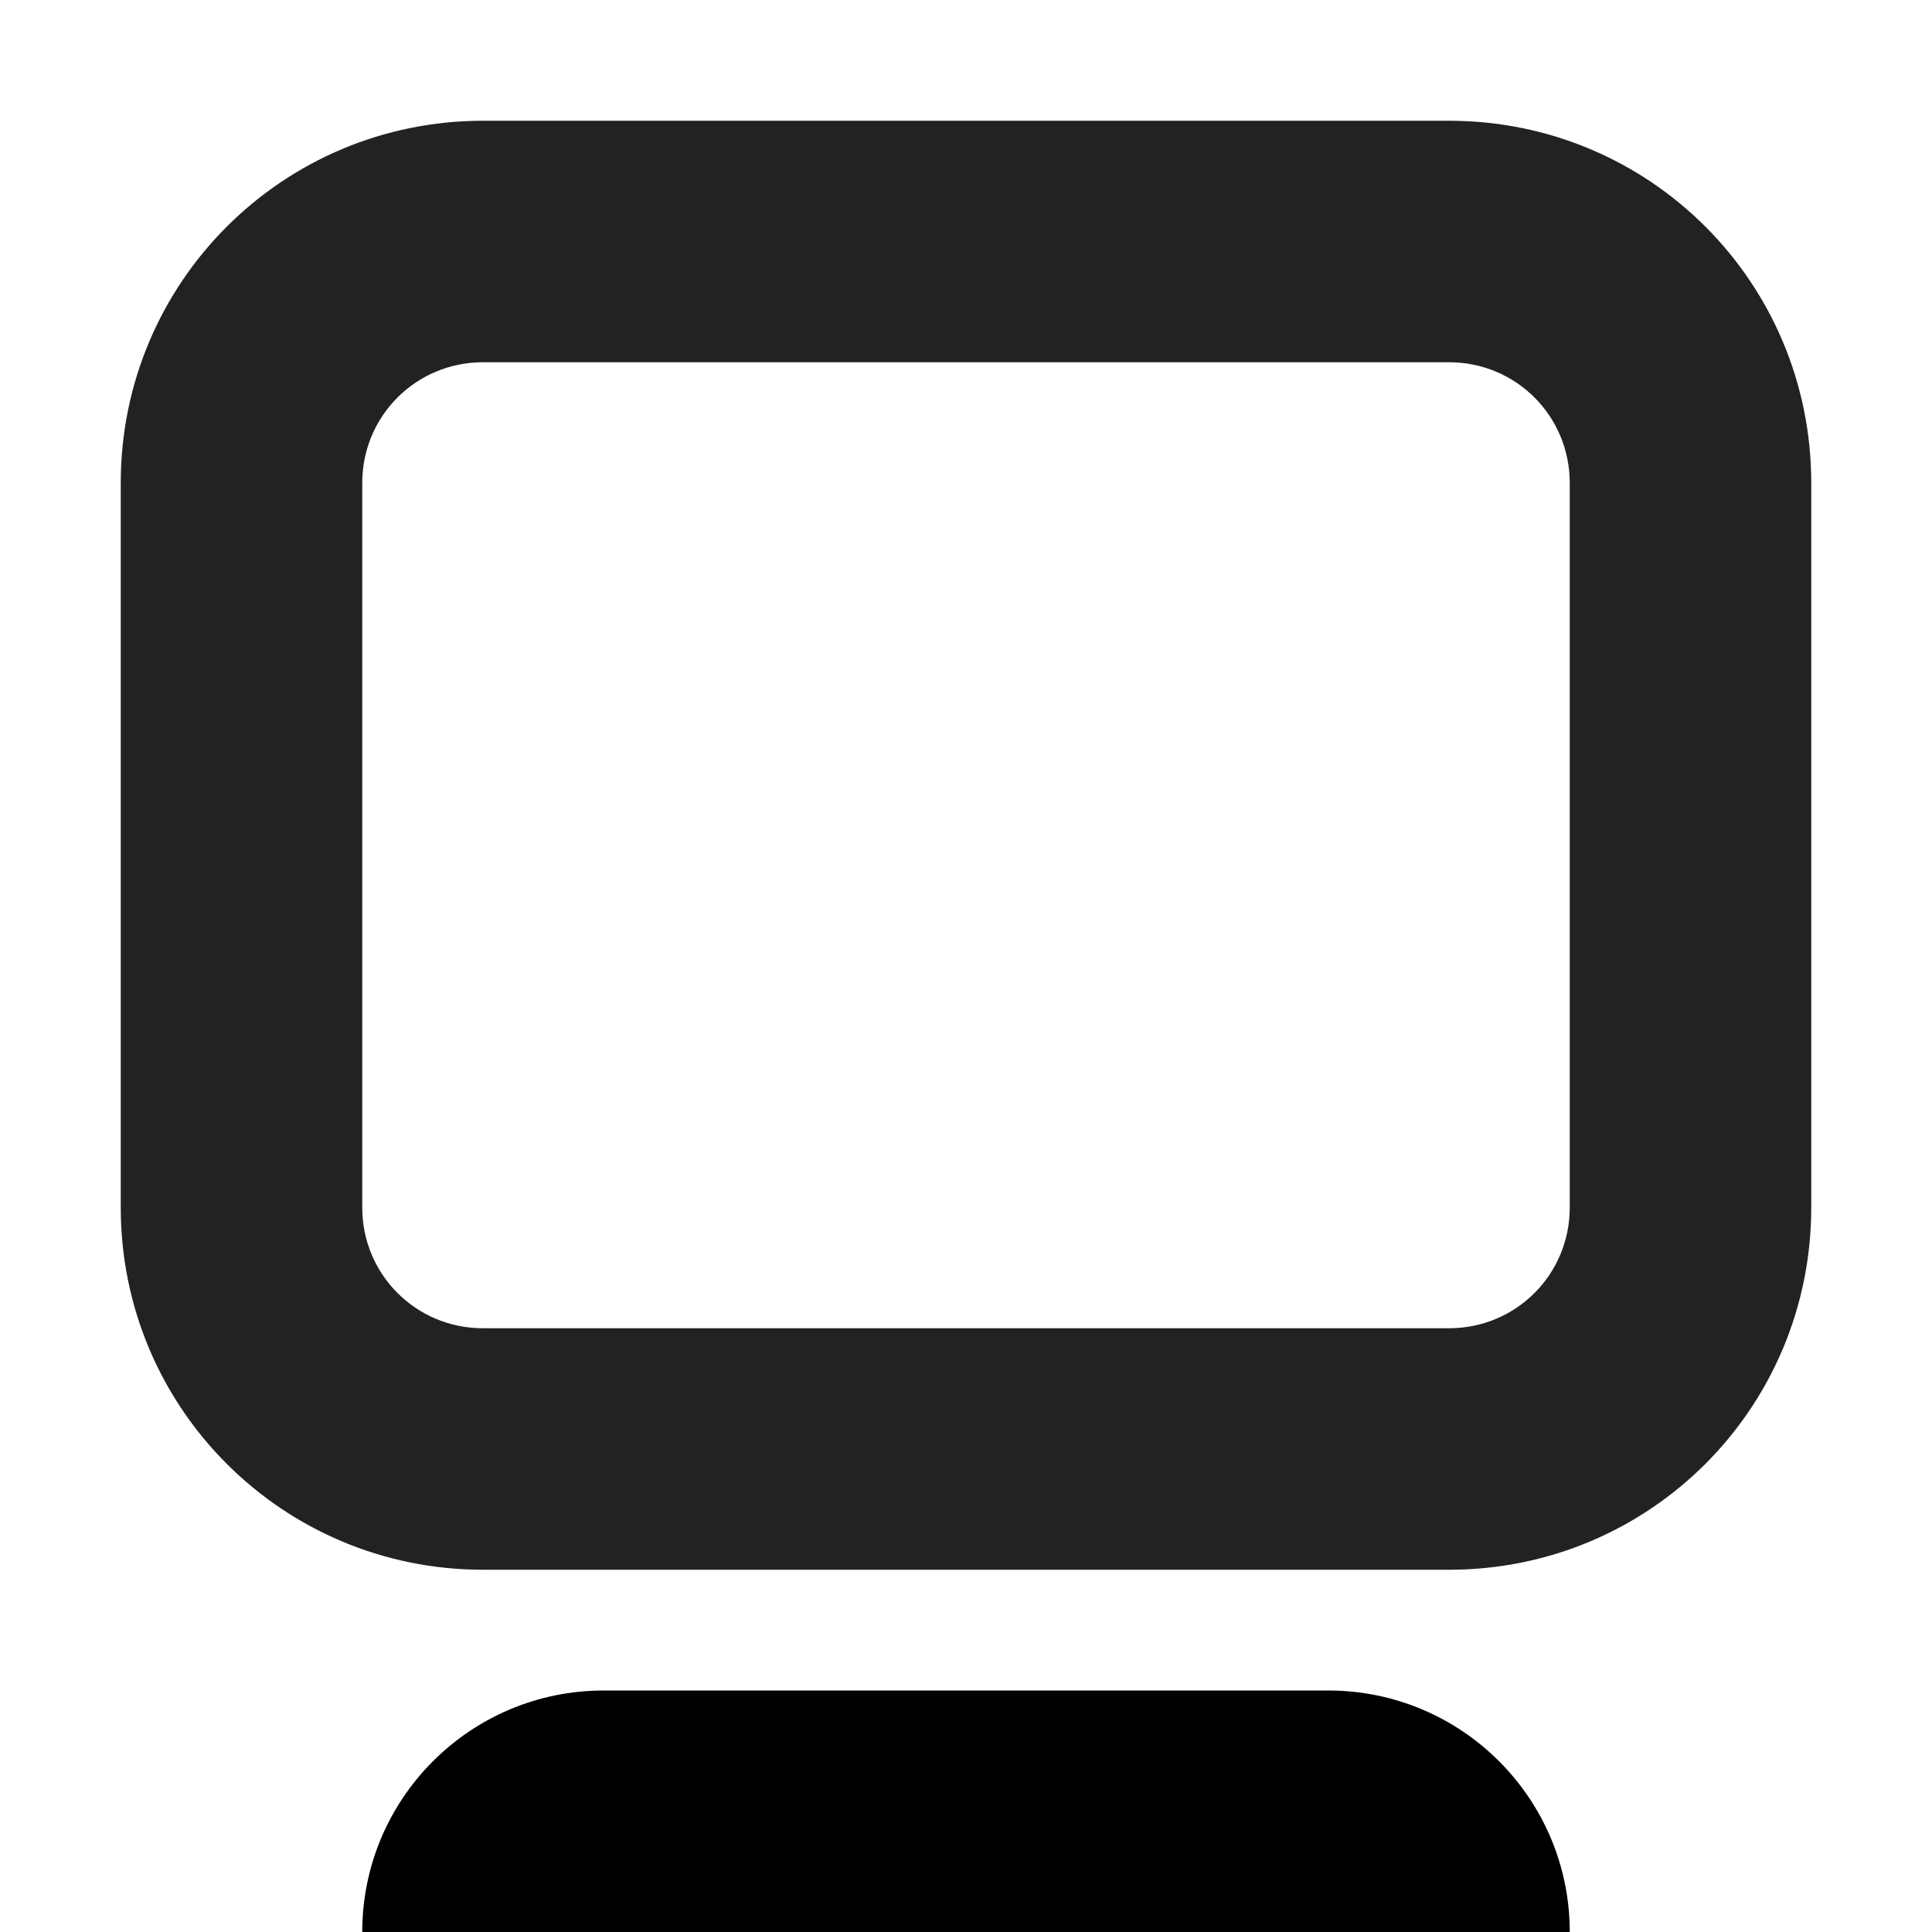 <?xml version="1.0" encoding="UTF-8" standalone="no"?>
<svg
   height="16px"
   viewBox="0 0 16 16"
   width="16px"
   version="1.1"
   id="svg10"
   sodipodi:docname="local-connection-symbolic.svg"
   inkscape:version="1.2.2 (b0a8486541, 2022-12-01)"
   xmlns:inkscape="http://www.inkscape.org/namespaces/inkscape"
   xmlns:sodipodi="http://sodipodi.sourceforge.net/DTD/sodipodi-0.dtd"
   xmlns="http://www.w3.org/2000/svg"
   xmlns:svg="http://www.w3.org/2000/svg">
  <defs
     id="defs14" />
  <sodipodi:namedview
     id="namedview12"
     pagecolor="#ffffff"
     bordercolor="#666666"
     borderopacity="1.0"
     inkscape:showpageshadow="2"
     inkscape:pageopacity="0.0"
     inkscape:pagecheckerboard="0"
     inkscape:deskcolor="#d1d1d1"
     showgrid="false"
     inkscape:zoom="32.09375"
     inkscape:cx="10.921129"
     inkscape:cy="3.1781889"
     inkscape:current-layer="svg10" />
  <g
     id="g2632">
    <path
       d="M 4,1 C 2.34,1 1,2.34 1,4 v 6 c 0,1.66 1.34,3 3,3 h 8 c 1.664,0 3,-1.34 3,-3 V 4 C 15,2.34 13.664,1 12,1 Z m 0,2 h 8 c 0.555,0 1,0.445 1,1 v 6 c 0,0.555 -0.445,1 -1,1 H 4 C 3.445,11 3,10.555 3,10 V 4 C 3,3.445 3.445,3 4,3 Z"
       id="path2"
       style="fill:#222222"
       sodipodi:nodetypes="ssssssssssssssssss" />
    <path
       id="path411"
       d="m 5,14 c -1.105,0 -2,0.895 -2,2 h 10 c 0,-1.105 -0.895,-2 -2,-2 z" />
  </g>
</svg>
